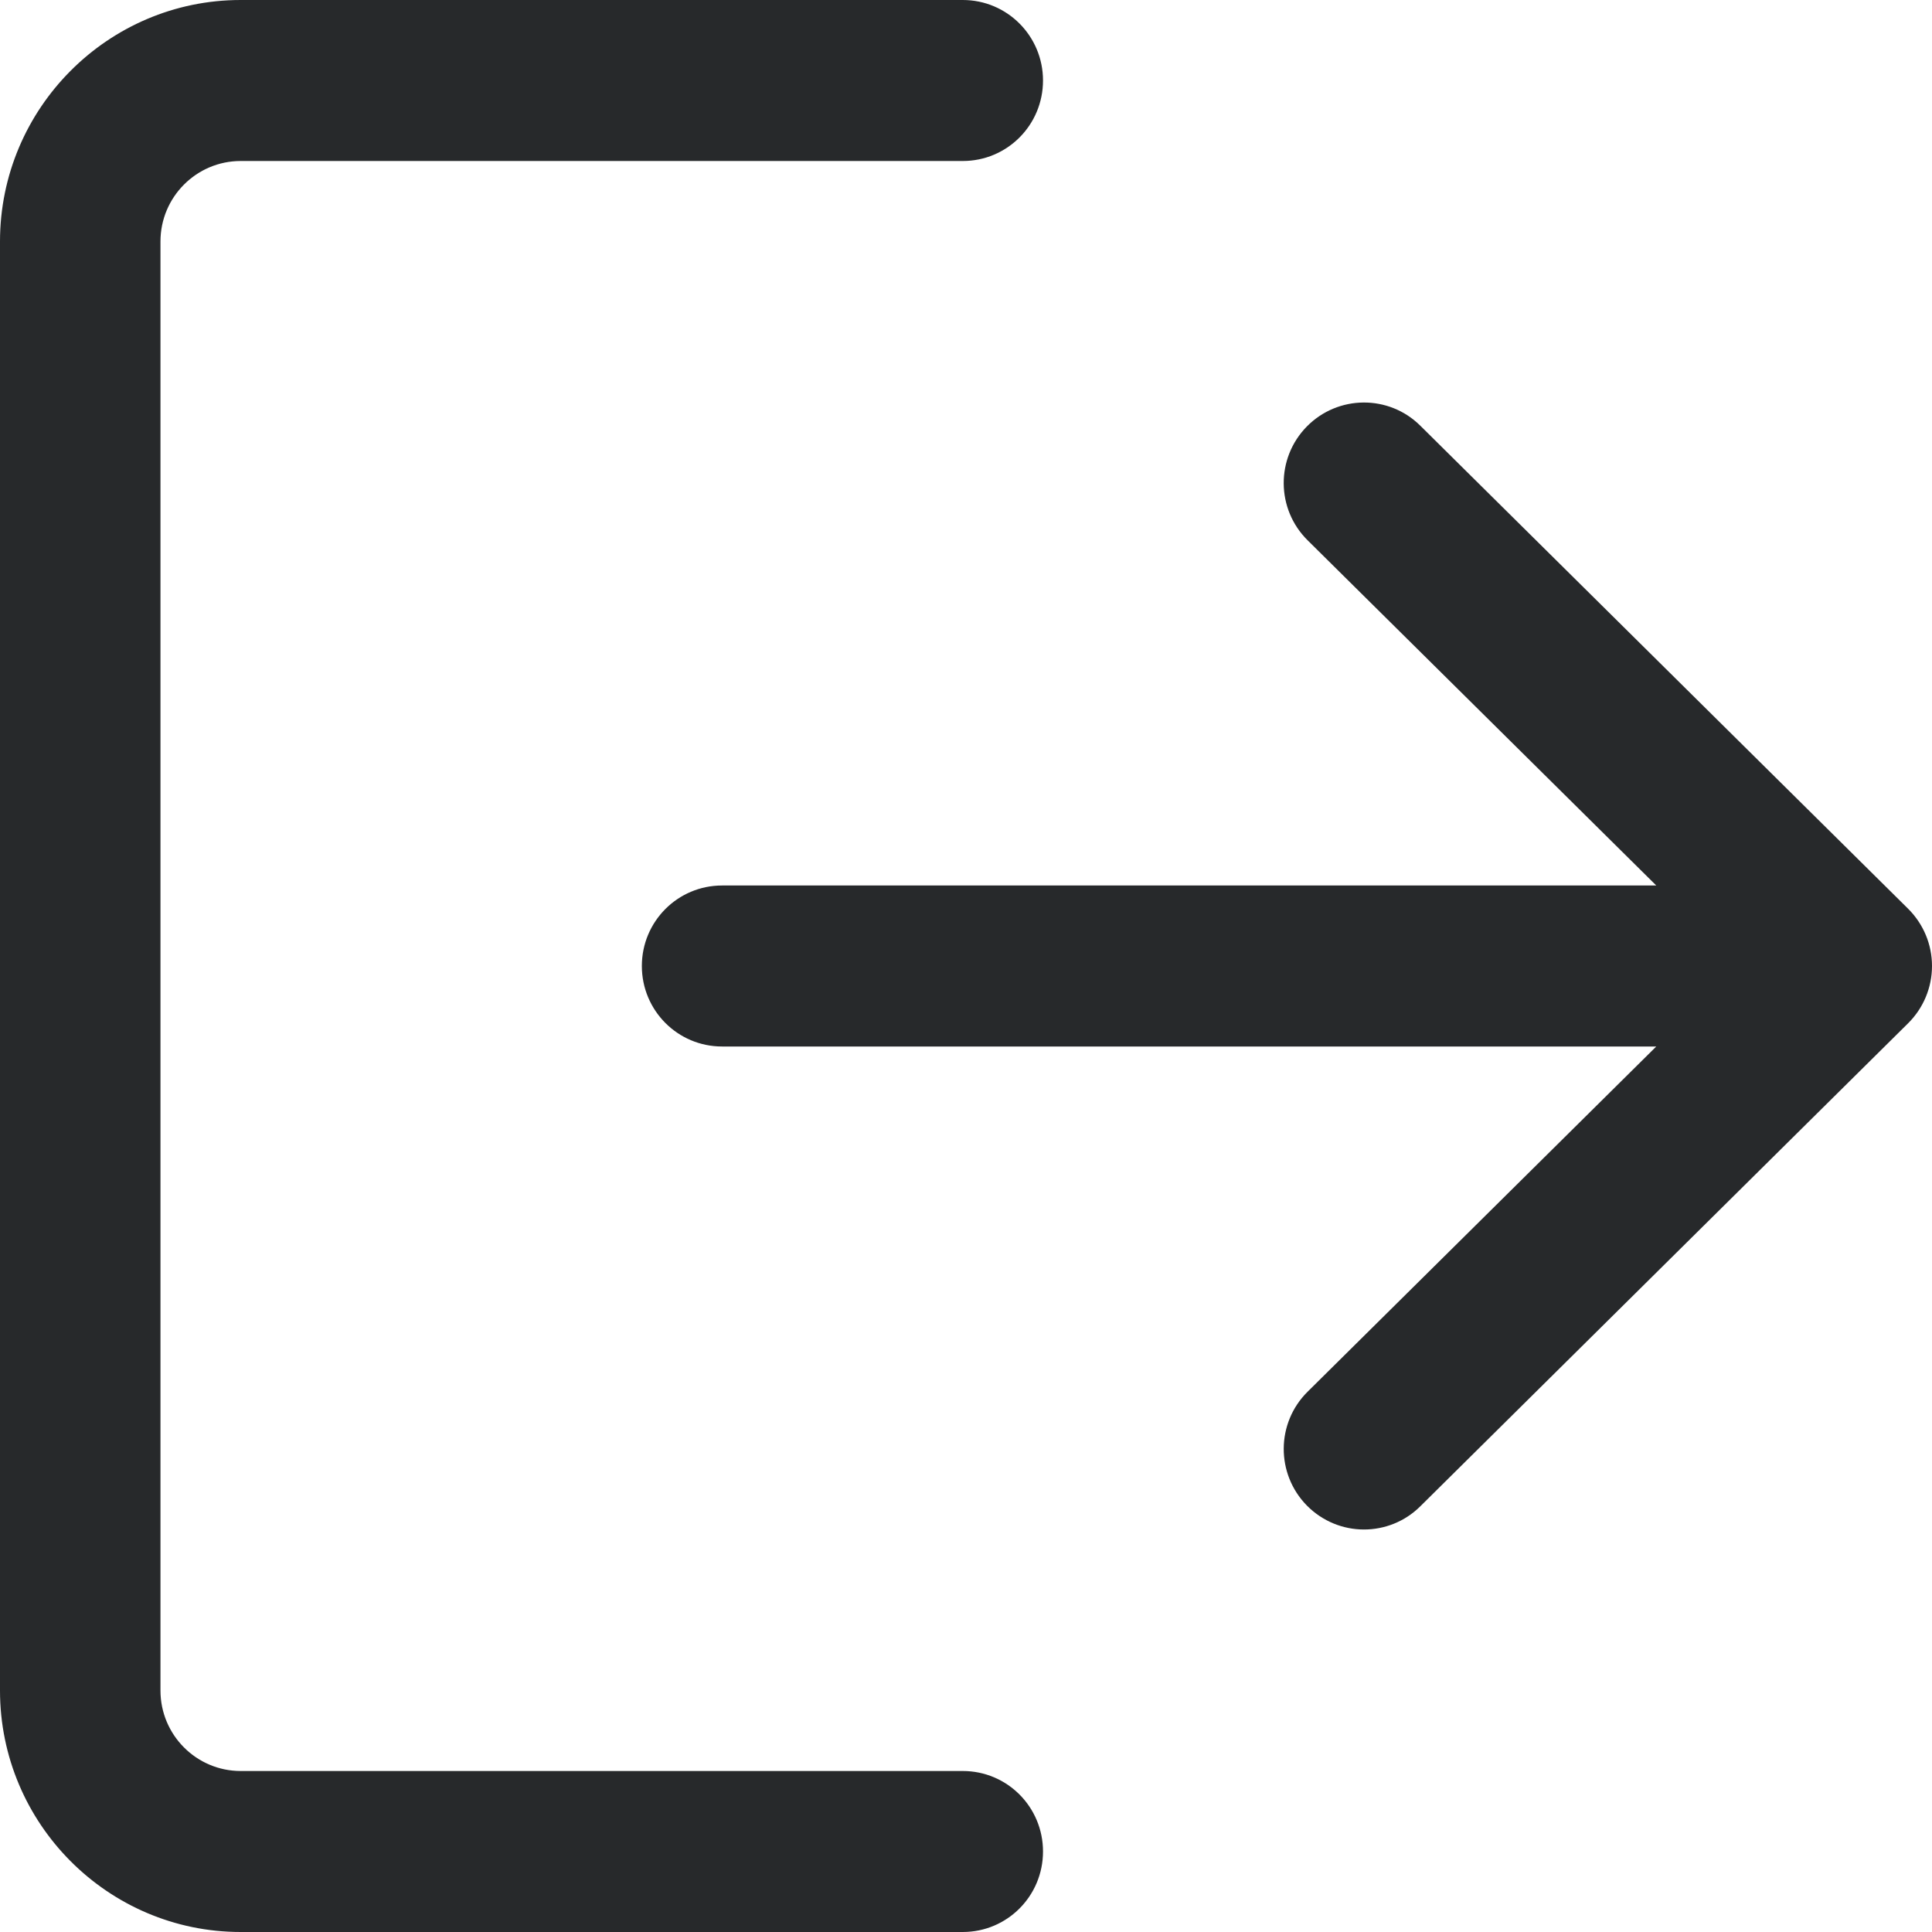 <svg width="36" height="36" viewBox="0 0 36 36" fill="none" xmlns="http://www.w3.org/2000/svg">
<path d="M17.94 33H4.485C3.66 33 2.99 32.328 2.99 31.5V4.5C2.99 3.672 3.66 3 4.485 3H17.94C18.767 3 19.435 2.33 19.435 1.5C19.435 0.671 18.767 0 17.94 0H4.485C2.012 0 0 2.019 0 4.5V31.5C0 33.981 2.012 36 4.485 36H17.94C18.767 36 19.435 35.33 19.435 34.5C19.435 33.67 18.767 33 17.94 33Z" fill="#27292B"/>
<path d="M35.554 16.932L26.465 7.932C25.879 7.35 24.931 7.358 24.351 7.947C23.771 8.537 23.777 9.486 24.366 10.068L30.862 16.5H13.455C12.628 16.5 11.96 17.171 11.96 18C11.96 18.829 12.628 19.5 13.455 19.5H30.862L24.366 25.932C23.777 26.514 23.772 27.463 24.351 28.053C24.644 28.35 25.03 28.5 25.415 28.5C25.795 28.5 26.175 28.356 26.465 28.068L35.554 19.068C35.839 18.786 36 18.402 36 18C36 17.598 35.84 17.216 35.554 16.932Z" fill="#27292B"/>
</svg>
